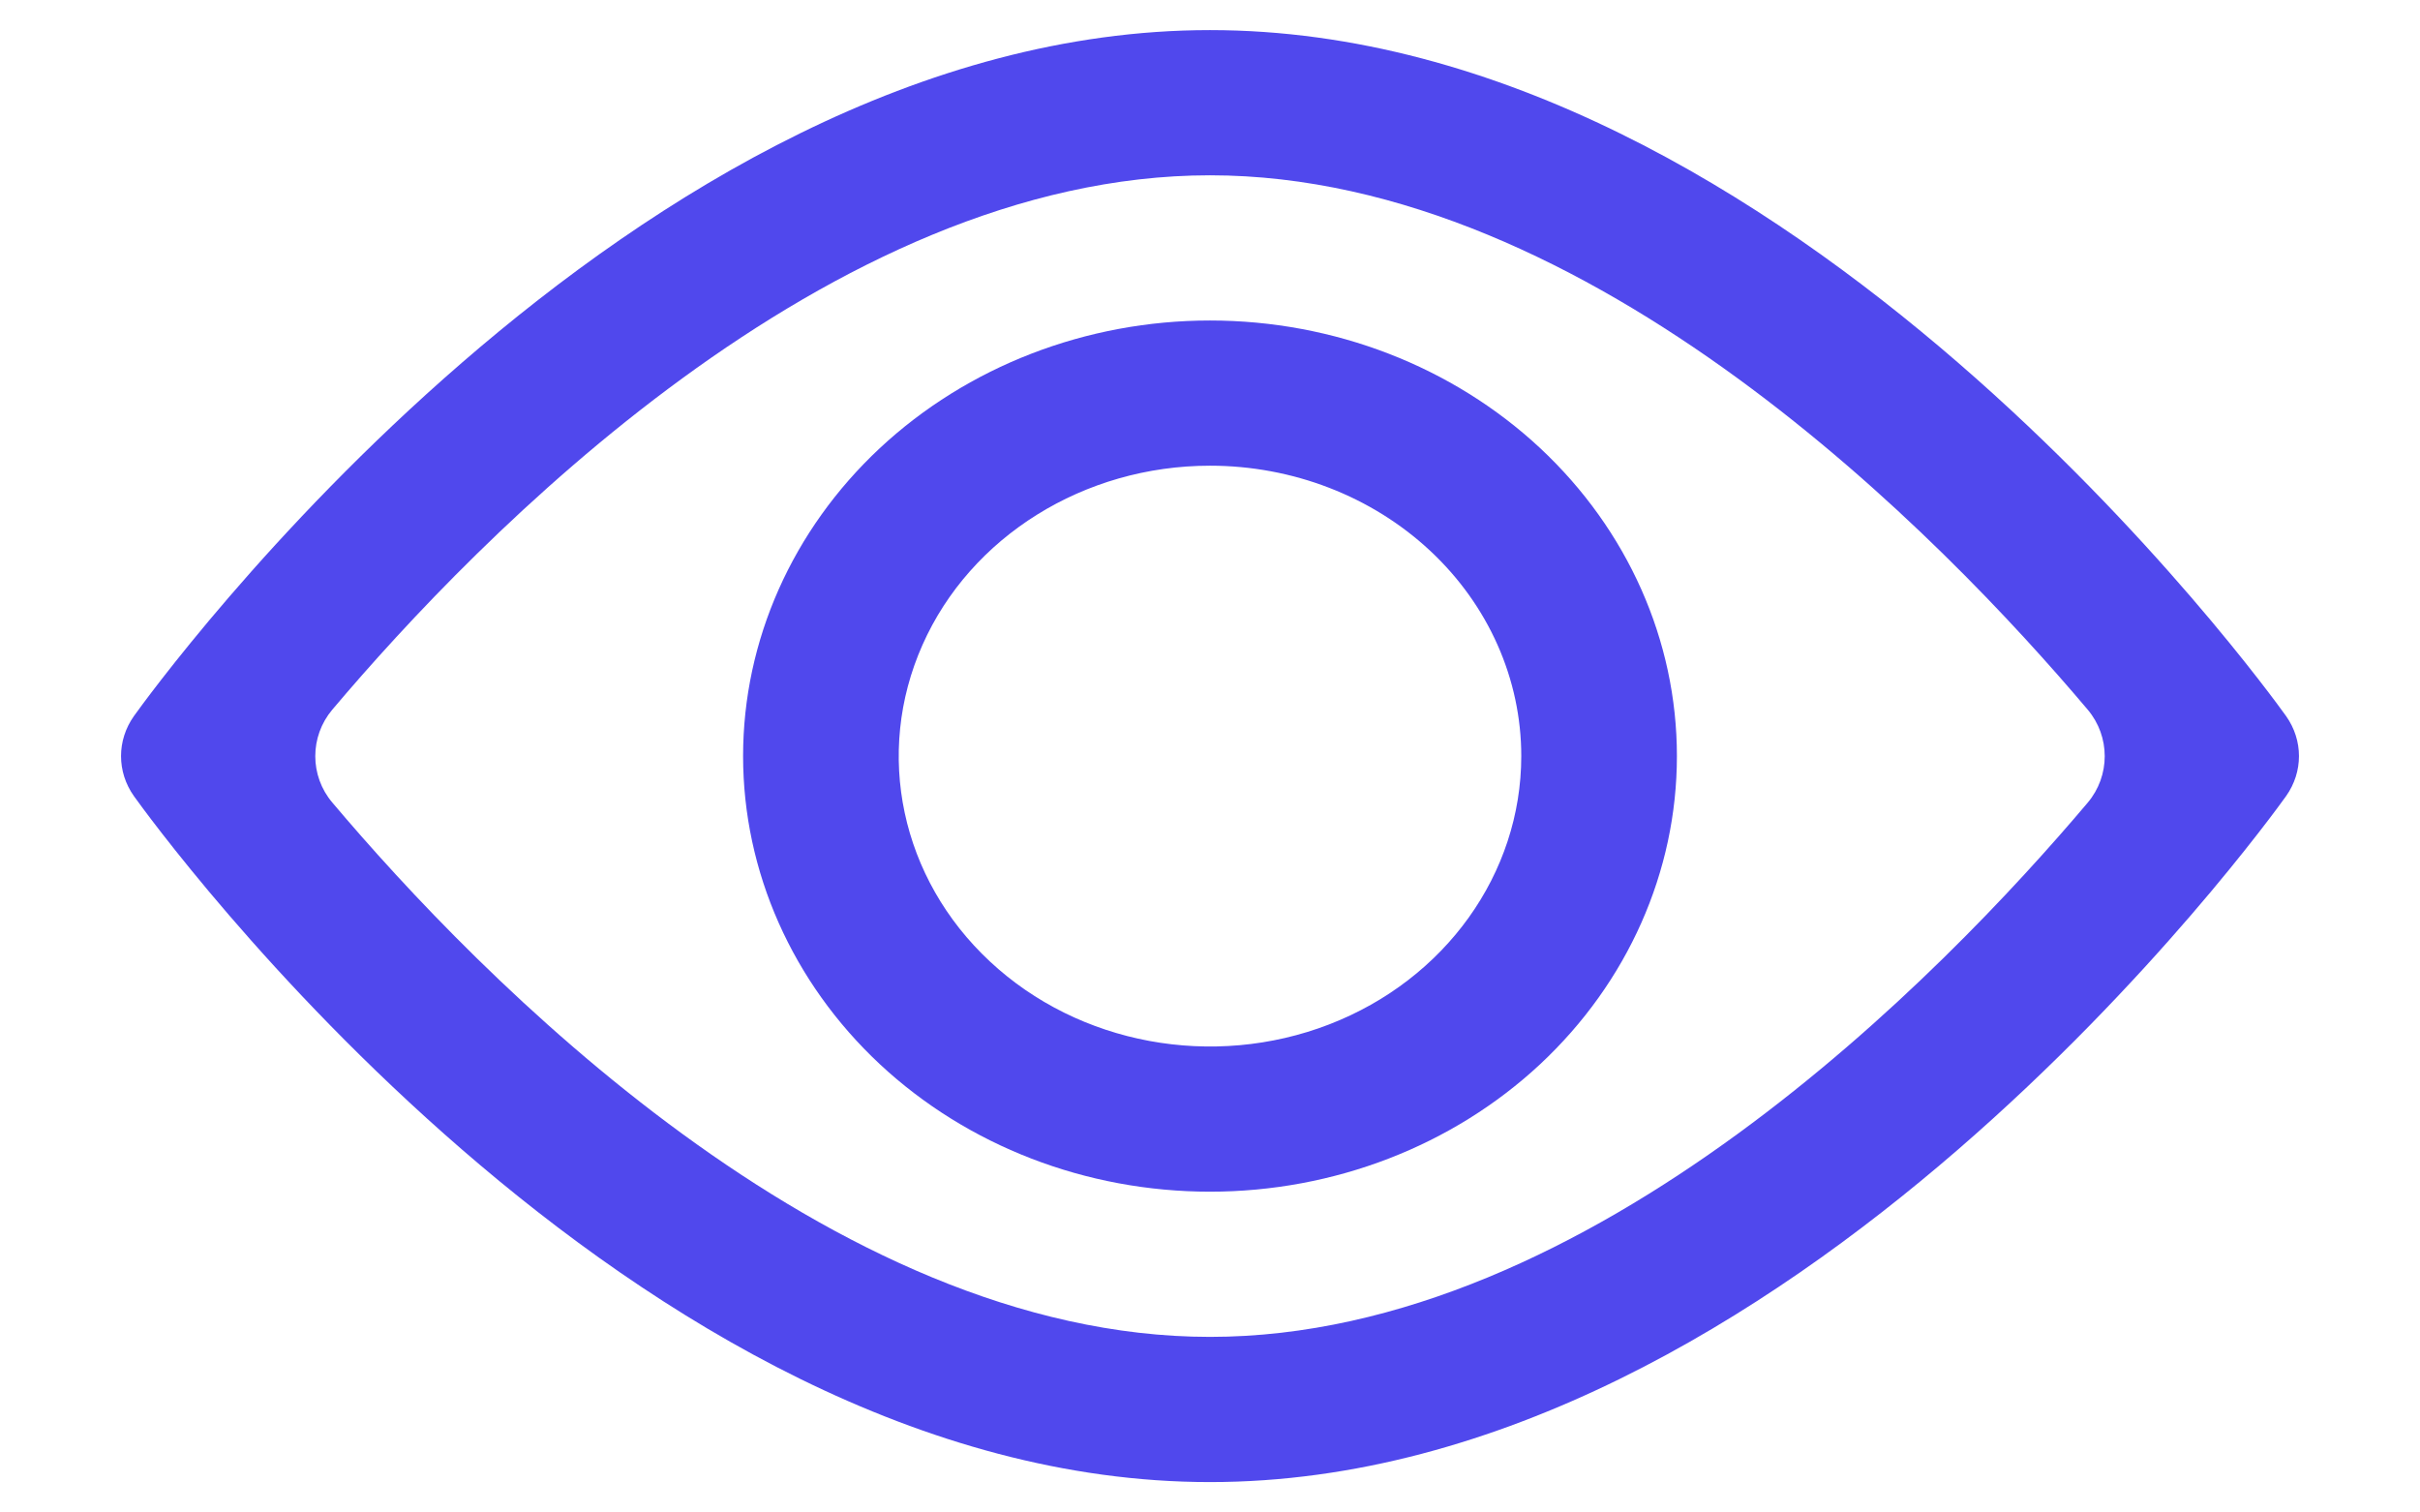 <svg width="16" height="10" viewBox="0 0 16 10" fill="none" xmlns="http://www.w3.org/2000/svg">
<g id="Group">
<path id="Vector" d="M8 7.879C7.181 7.879 6.396 7.576 5.817 7.036C5.239 6.496 4.913 5.763 4.913 4.999C4.913 4.235 5.239 3.503 5.817 2.963C6.396 2.423 7.181 2.119 8 2.119C8.819 2.119 9.604 2.423 10.183 2.963C10.761 3.503 11.087 4.235 11.087 4.999C11.087 5.763 10.761 6.496 10.183 7.036C9.604 7.576 8.819 7.879 8 7.879ZM8 3.079C7.168 3.079 6.417 3.547 6.099 4.264C5.78 4.982 5.956 5.808 6.545 6.357C7.133 6.906 8.019 7.07 8.788 6.773C9.556 6.476 10.058 5.776 10.058 4.999C10.058 4.49 9.841 4.001 9.455 3.641C9.069 3.281 8.546 3.079 8 3.079L8 3.079Z" fill="#5048ED"/>
<path id="Vector_2" d="M8 9.799C4.167 9.799 1.019 5.45 0.885 5.263C0.772 5.103 0.772 4.895 0.885 4.735C1.019 4.548 4.167 0.199 8 0.199C11.833 0.199 14.981 4.548 15.115 4.735C15.228 4.895 15.228 5.103 15.115 5.263C14.981 5.45 11.833 9.799 8 9.799ZM2.197 4.692C2.047 4.87 2.047 5.129 2.197 5.306C3.152 6.437 5.479 8.839 8 8.839C10.521 8.839 12.848 6.437 13.803 5.307C13.953 5.129 13.953 4.87 13.803 4.692C12.848 3.561 10.521 1.159 8 1.159C5.479 1.159 3.152 3.561 2.197 4.692Z" fill="#5048ED"/>
</g>
</svg>

